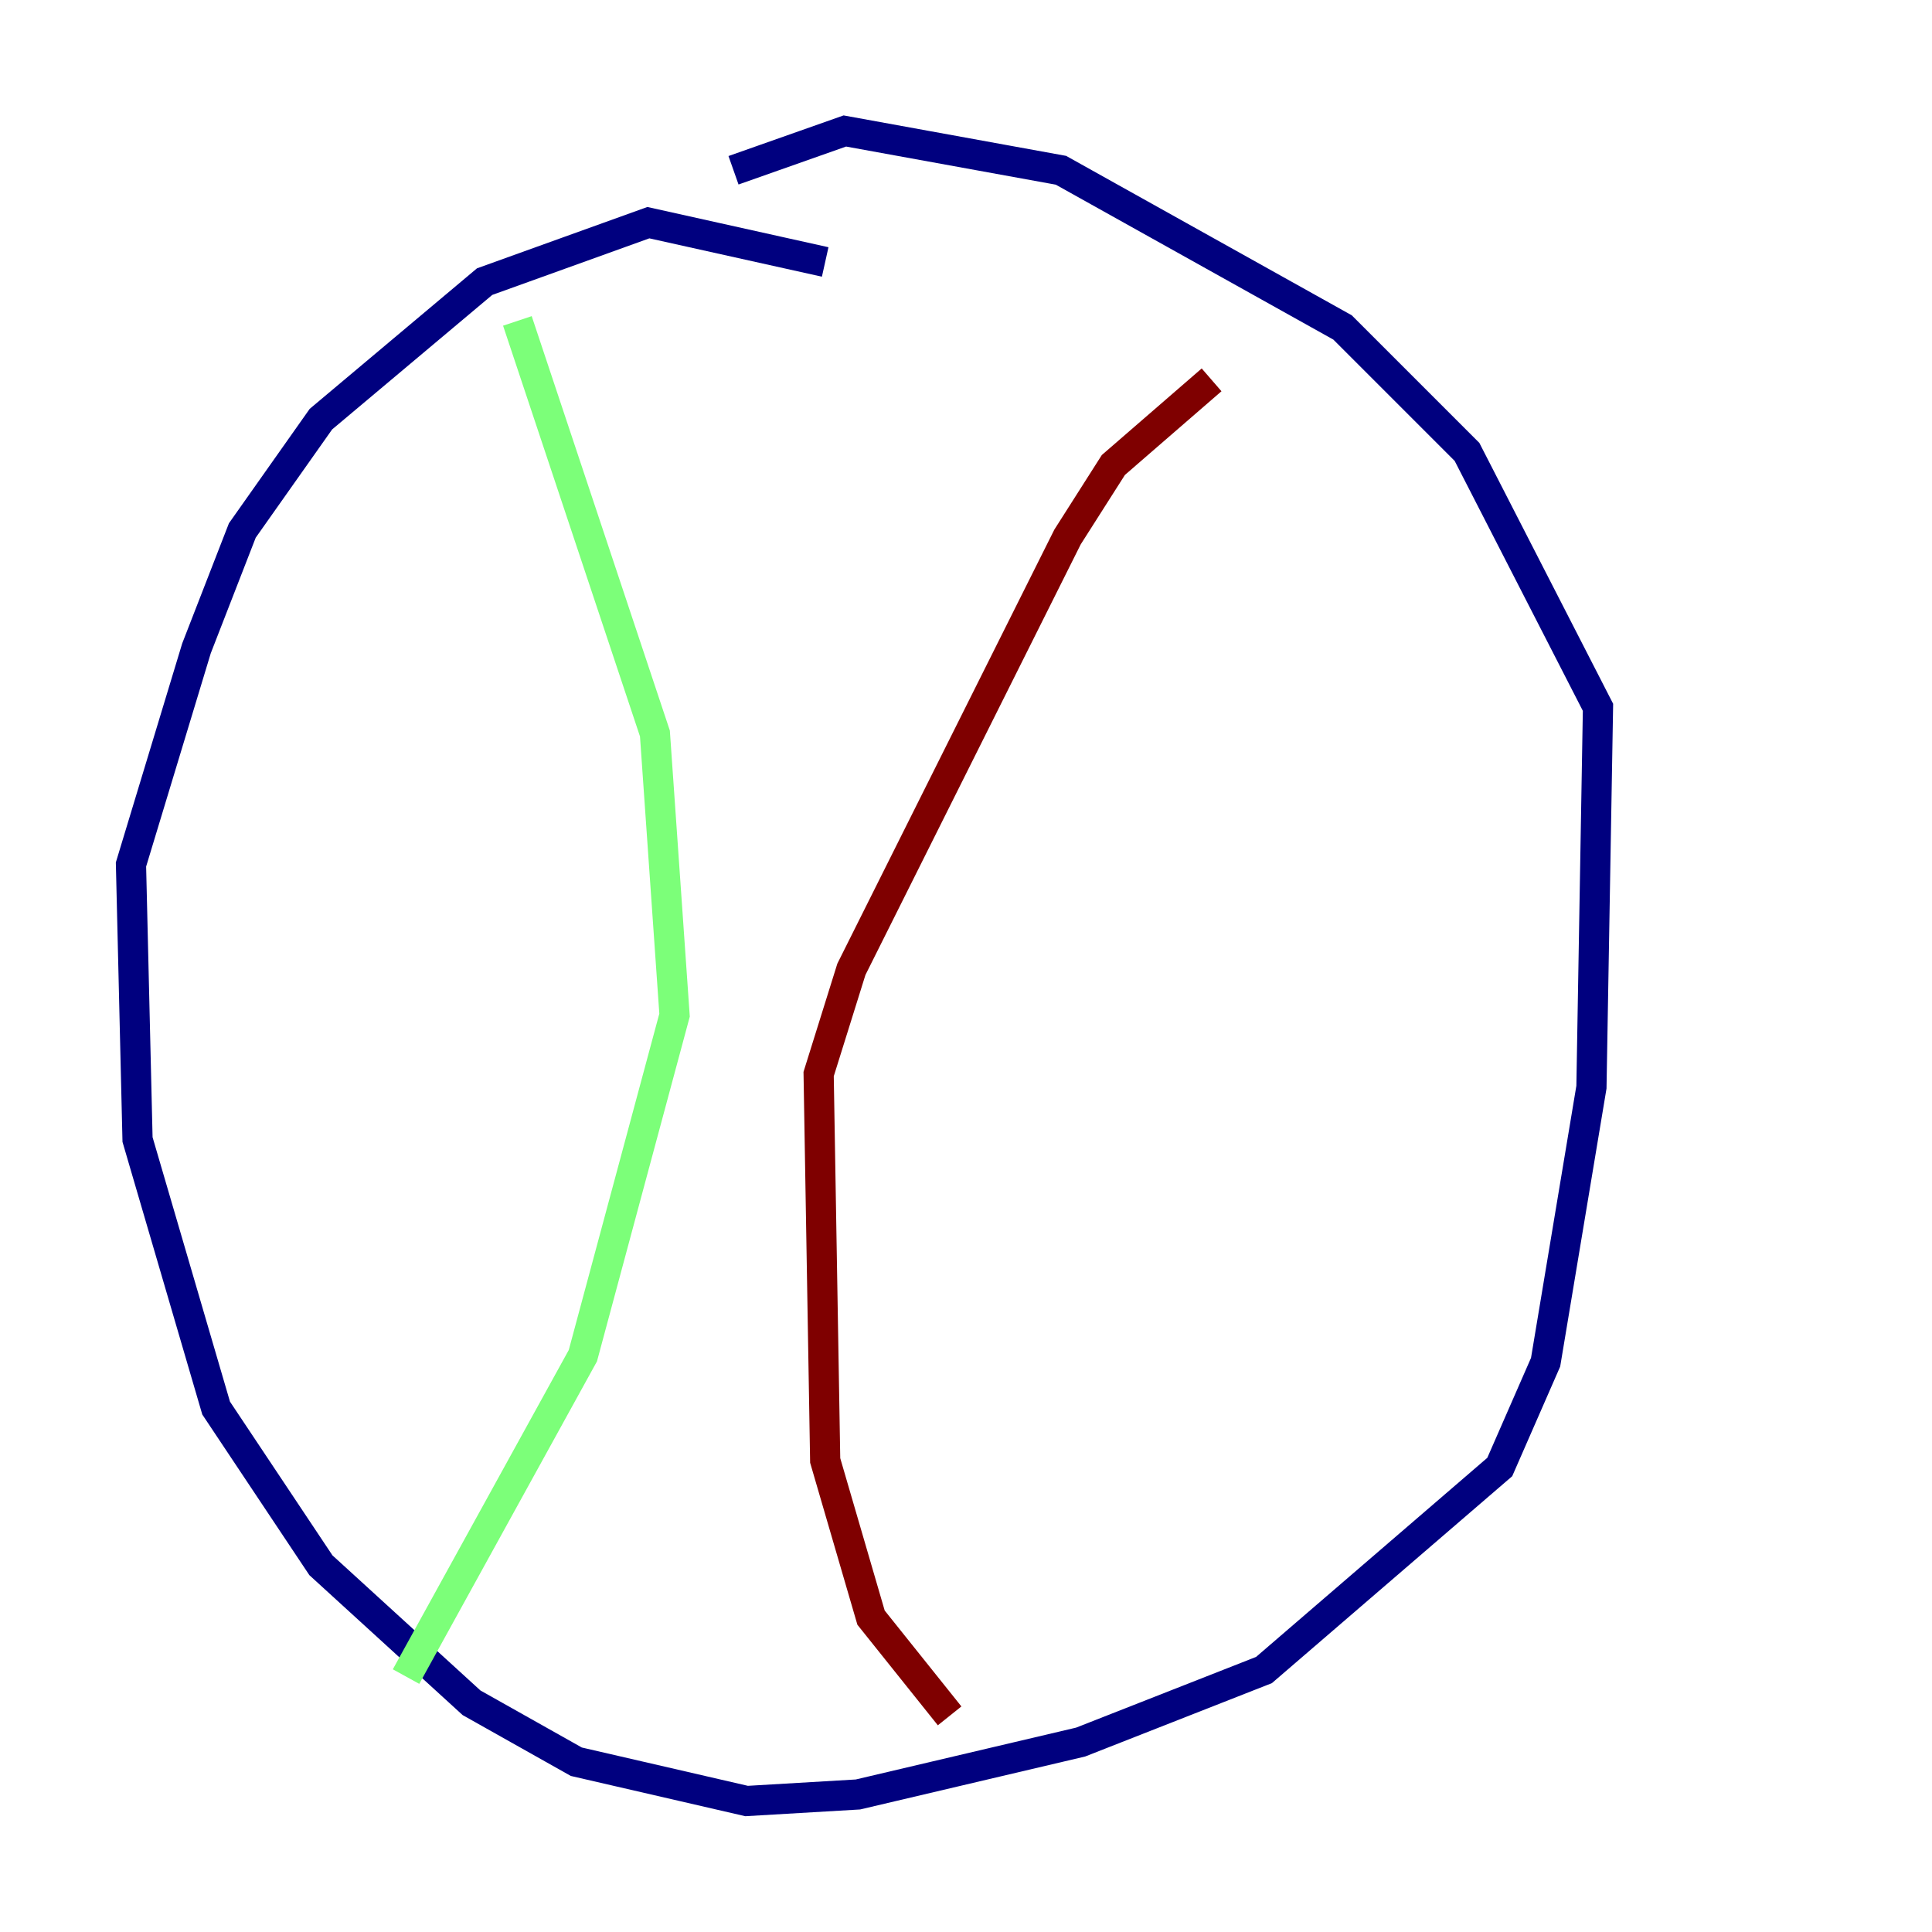 <?xml version="1.0" encoding="utf-8" ?>
<svg baseProfile="tiny" height="128" version="1.2" viewBox="0,0,128,128" width="128" xmlns="http://www.w3.org/2000/svg" xmlns:ev="http://www.w3.org/2001/xml-events" xmlns:xlink="http://www.w3.org/1999/xlink"><defs /><polyline fill="none" points="54.671,17.356 42.956,14.752 32.108,18.658 21.261,27.77 16.054,35.146 13.017,42.956 8.678,57.275 9.112,75.498 14.319,93.288 21.261,103.702 31.241,112.814 38.183,116.719 49.464,119.322 56.841,118.888 71.593,115.417 83.742,110.644 99.363,97.193 102.4,90.251 105.437,72.027 105.871,46.861 97.193,29.939 88.949,21.695 70.291,11.281 55.973,8.678 48.597,11.281" stroke="#00007f" stroke-width="2" /><polyline fill="none" points="34.278,21.261 43.39,48.597 44.691,67.254 38.617,89.817 26.902,111.078" stroke="#7cff79" stroke-width="2" /><polyline fill="none" points="80.271,25.166 73.763,30.807 70.725,35.58 56.407,64.217 54.237,71.159 54.671,96.759 57.709,107.173 62.915,113.681" stroke="#7f0000" stroke-width="2" /></svg>